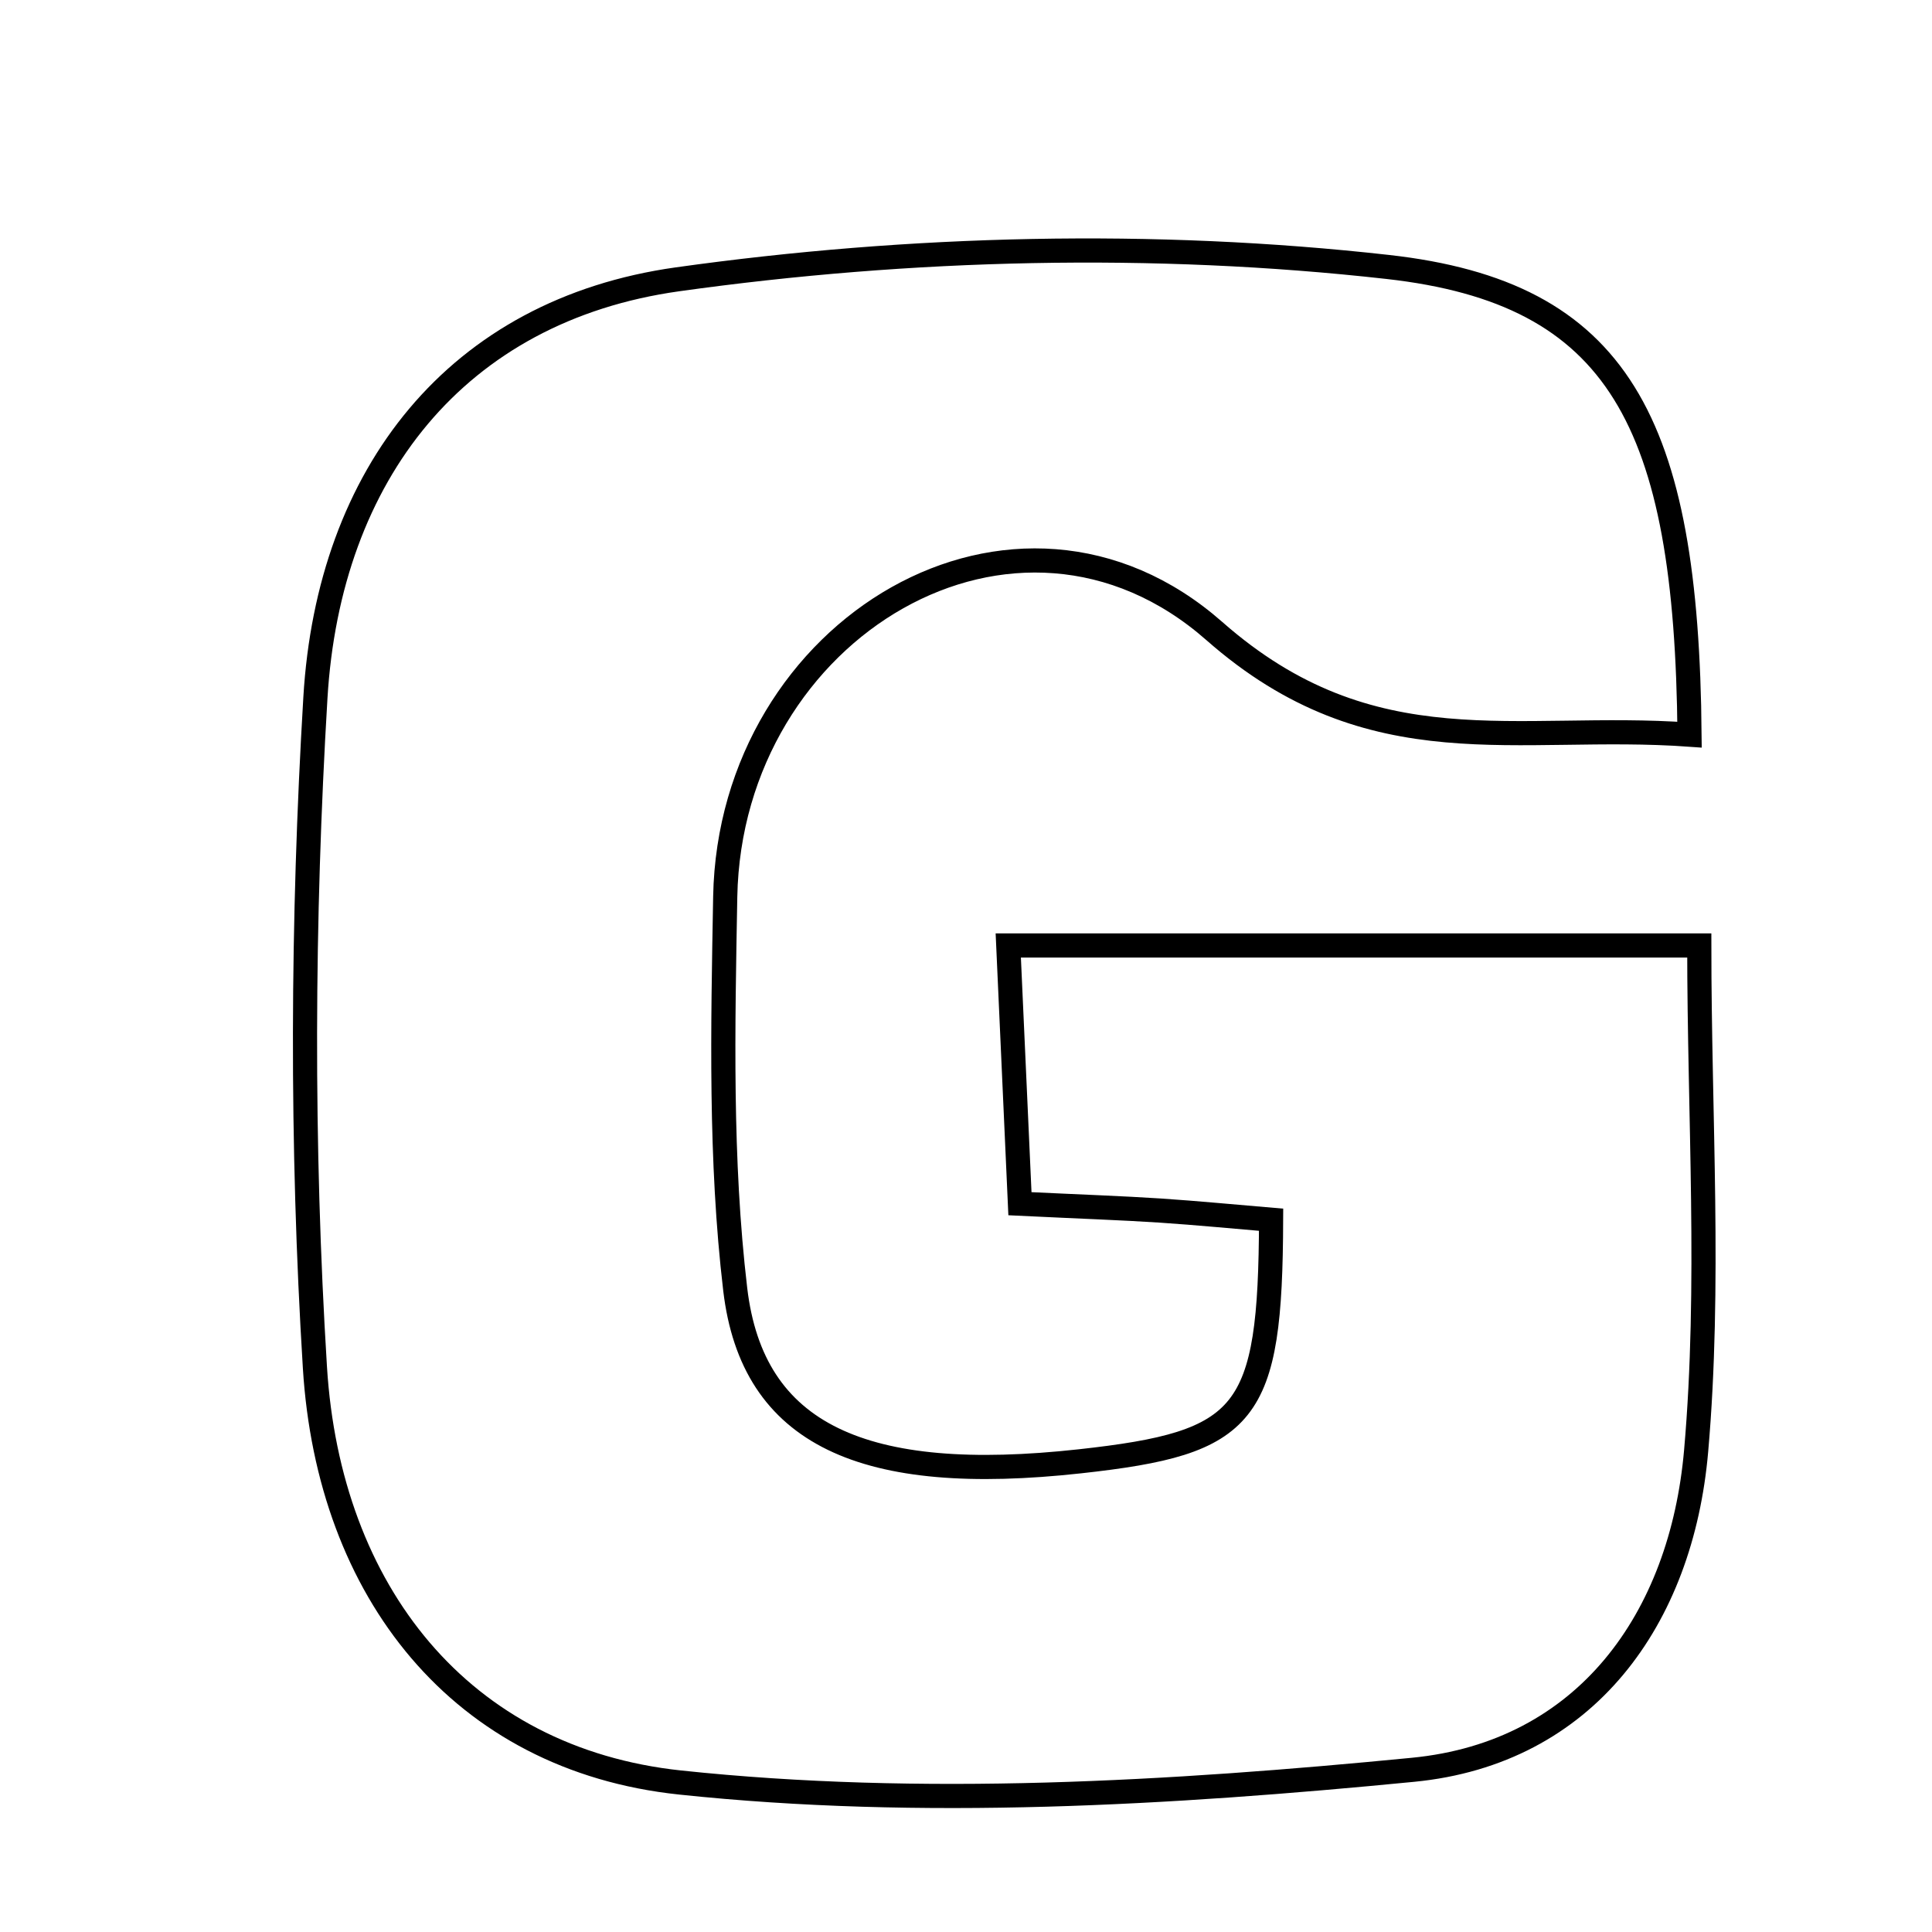 <svg xmlns="http://www.w3.org/2000/svg" viewBox="0.0 0.0 24.0 24.0" height="200px" width="200px"><path fill="none" stroke="black" stroke-width=".3" stroke-opacity="1.0"  filling="0" d="M17.237 3.316 C20.106 3.637 20.954 5.233 20.988 9.126 C18.842 8.972 17.047 9.565 15.086 7.84 C12.625 5.673 9.071 7.801 9.009 11.14 C8.98 12.765 8.943 14.407 9.133 16.015 C9.347 17.83 10.731 18.448 13.414 18.153 C15.506 17.923 15.781 17.592 15.79 15.152 C15.339 15.114 14.876 15.069 14.412 15.038 C13.936 15.007 13.46 14.991 12.67 14.953 C12.625 13.949 12.579 12.957 12.525 11.745 C15.401 11.745 18.114 11.745 21.109 11.745 C21.109 13.878 21.25 15.965 21.07 18.023 C20.889 20.107 19.702 21.776 17.553 21.985 C14.536 22.279 11.447 22.461 8.448 22.143 C5.724 21.854 4.084 19.771 3.912 16.987 C3.741 14.224 3.753 11.433 3.918 8.668 C4.083 5.891 5.671 3.855 8.415 3.47 C11.313 3.064 14.332 2.99 17.237 3.316"></path></svg>